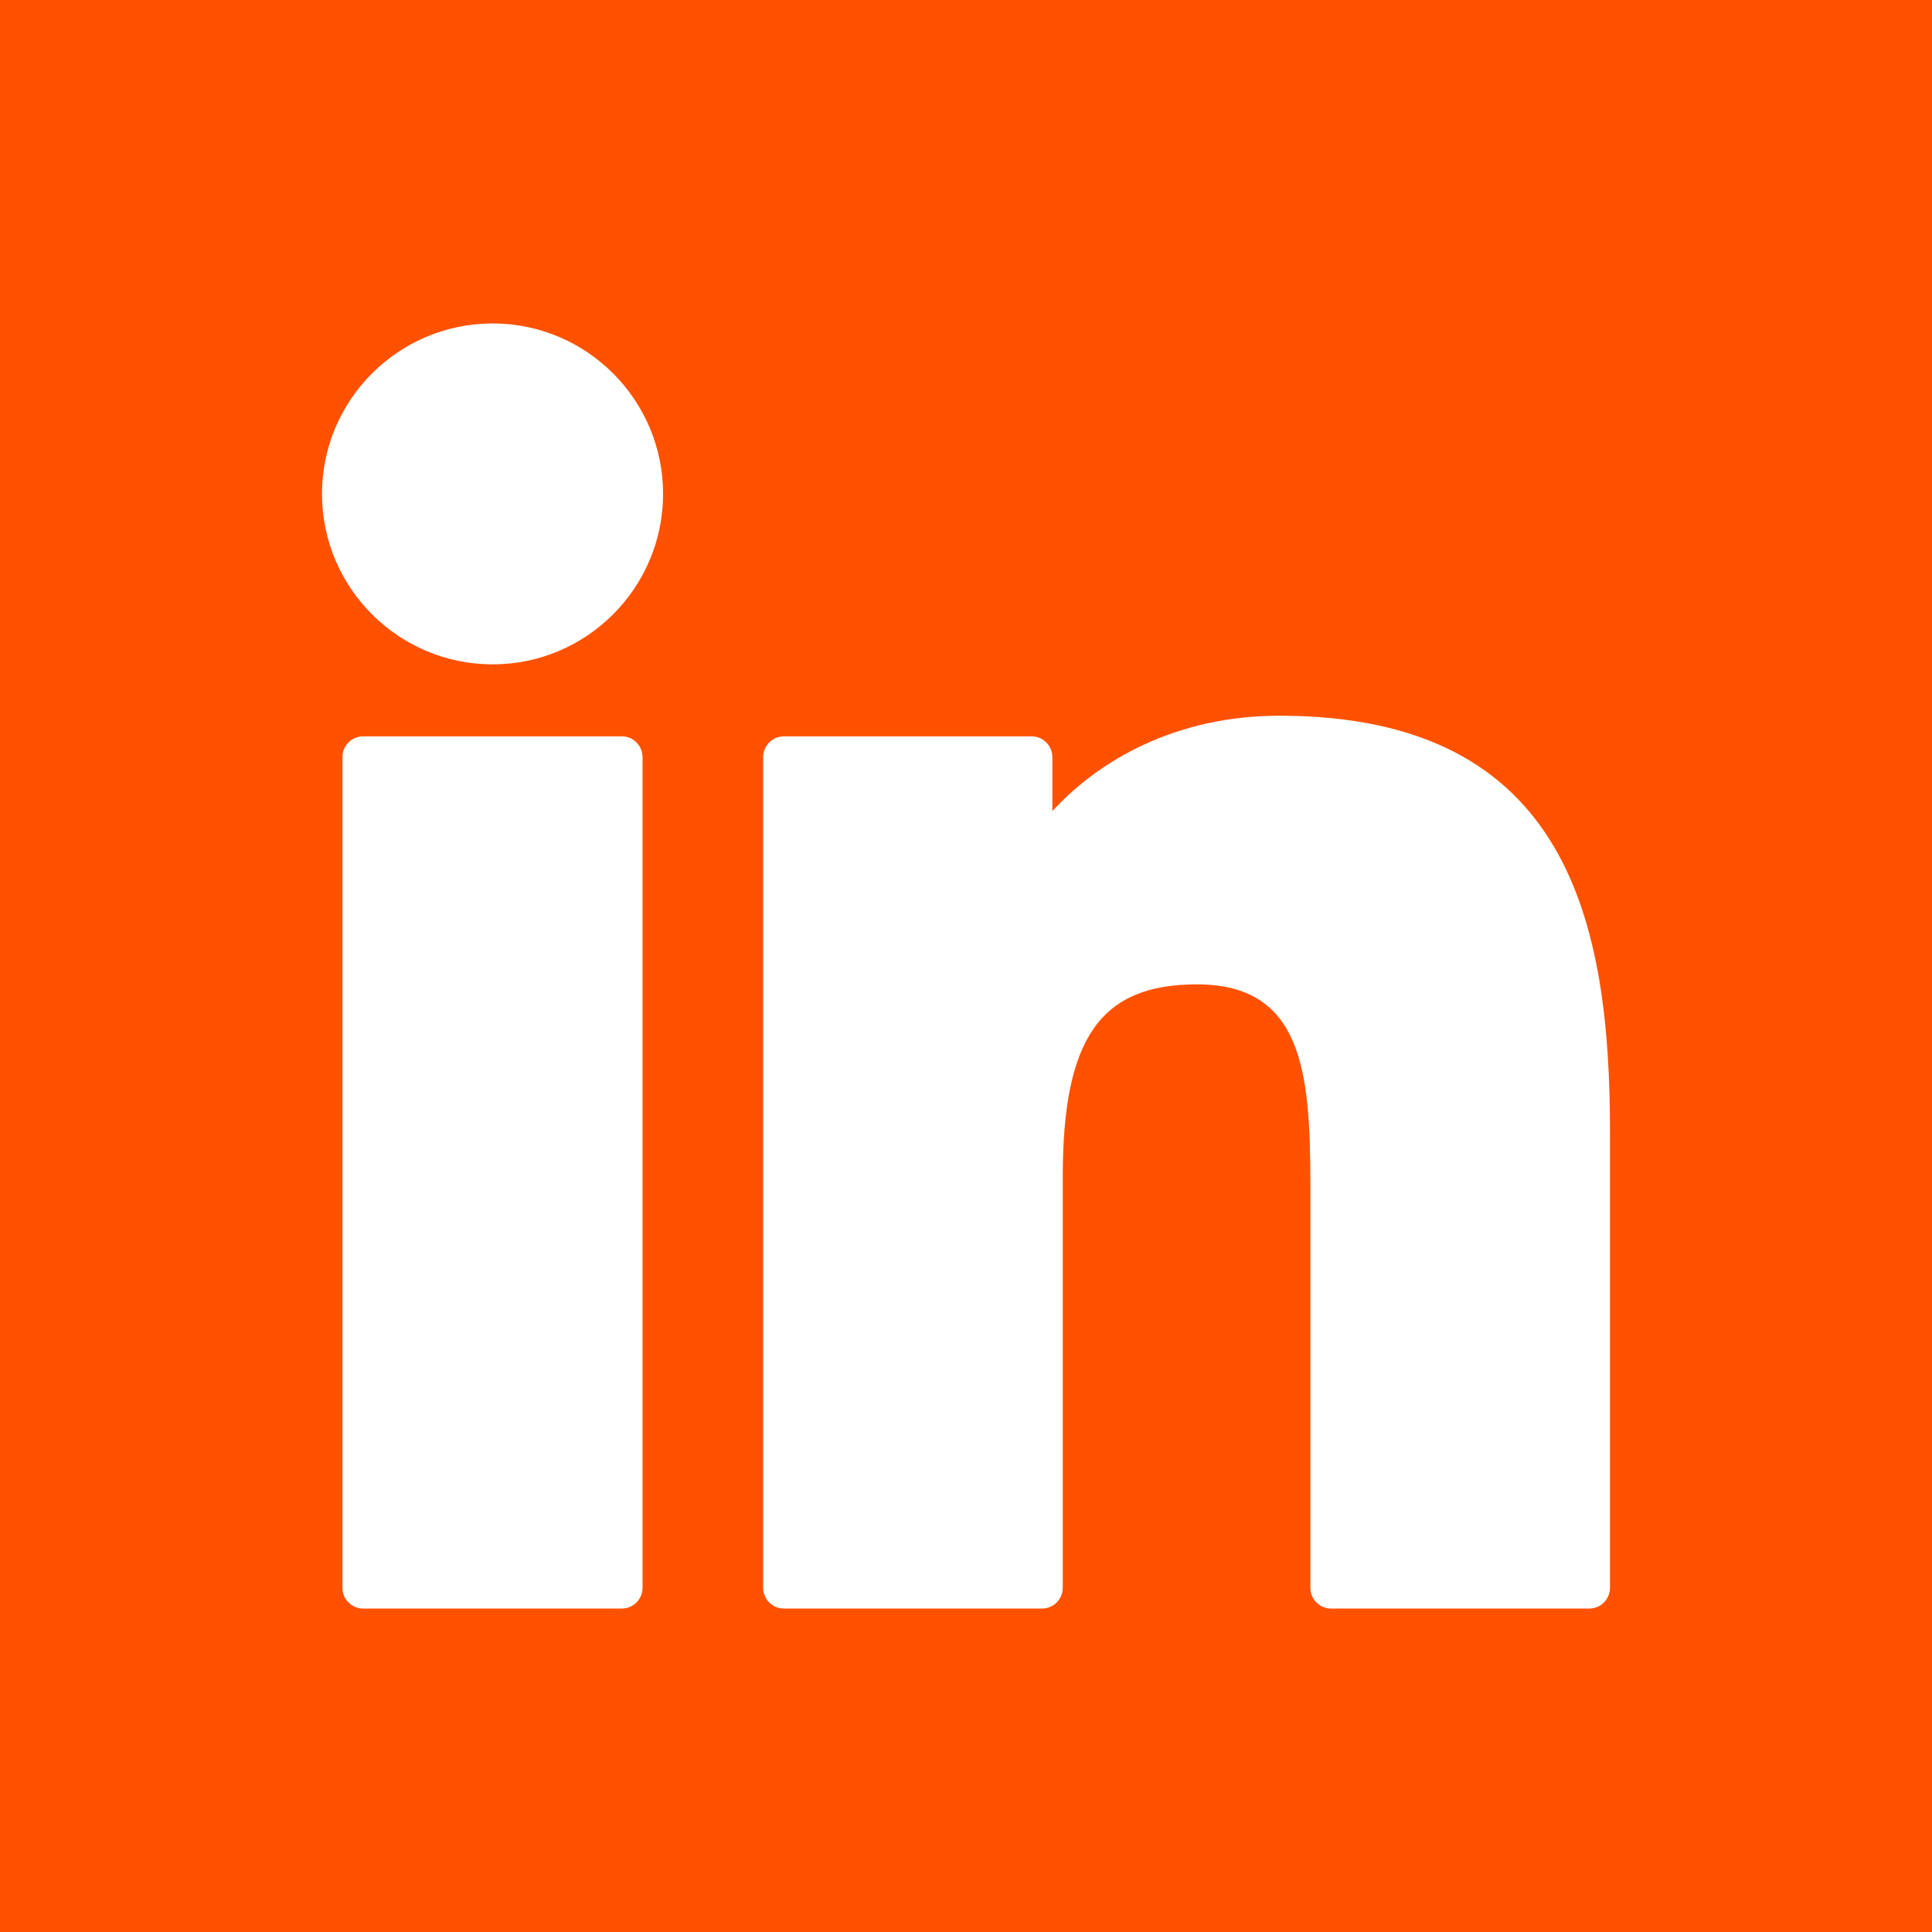 <svg width="24" height="24" viewBox="0 0 24 24" fill="none" xmlns="http://www.w3.org/2000/svg">
<path fill-rule="evenodd" clip-rule="evenodd" d="M24 0H0V24H24V0ZM4.512 9.147H7.724C7.867 9.147 7.982 9.263 7.982 9.405V19.724C7.982 19.867 7.867 19.982 7.724 19.982H4.512C4.369 19.982 4.254 19.867 4.254 19.724V9.405C4.254 9.263 4.369 9.147 4.512 9.147ZM6.12 4.018C4.951 4.018 4 4.967 4 6.135C4 7.303 4.951 8.253 6.12 8.253C7.287 8.253 8.237 7.303 8.237 6.135C8.237 4.967 7.287 4.018 6.12 4.018ZM13.073 10.076C13.651 9.445 14.605 8.891 15.895 8.891C19.513 8.891 20 11.506 20 14.064V19.724C20 19.867 19.885 19.982 19.742 19.982H16.536C16.394 19.982 16.278 19.867 16.278 19.724V14.707C16.278 13.303 16.174 12.228 14.868 12.228C13.669 12.228 13.202 12.898 13.202 14.619V19.724C13.202 19.867 13.086 19.982 12.944 19.982H9.739C9.596 19.982 9.48 19.867 9.48 19.724V9.405C9.48 9.263 9.596 9.147 9.739 9.147H12.815C12.957 9.147 13.073 9.263 13.073 9.405V10.076Z" fill="#FF5100"/>
</svg>
